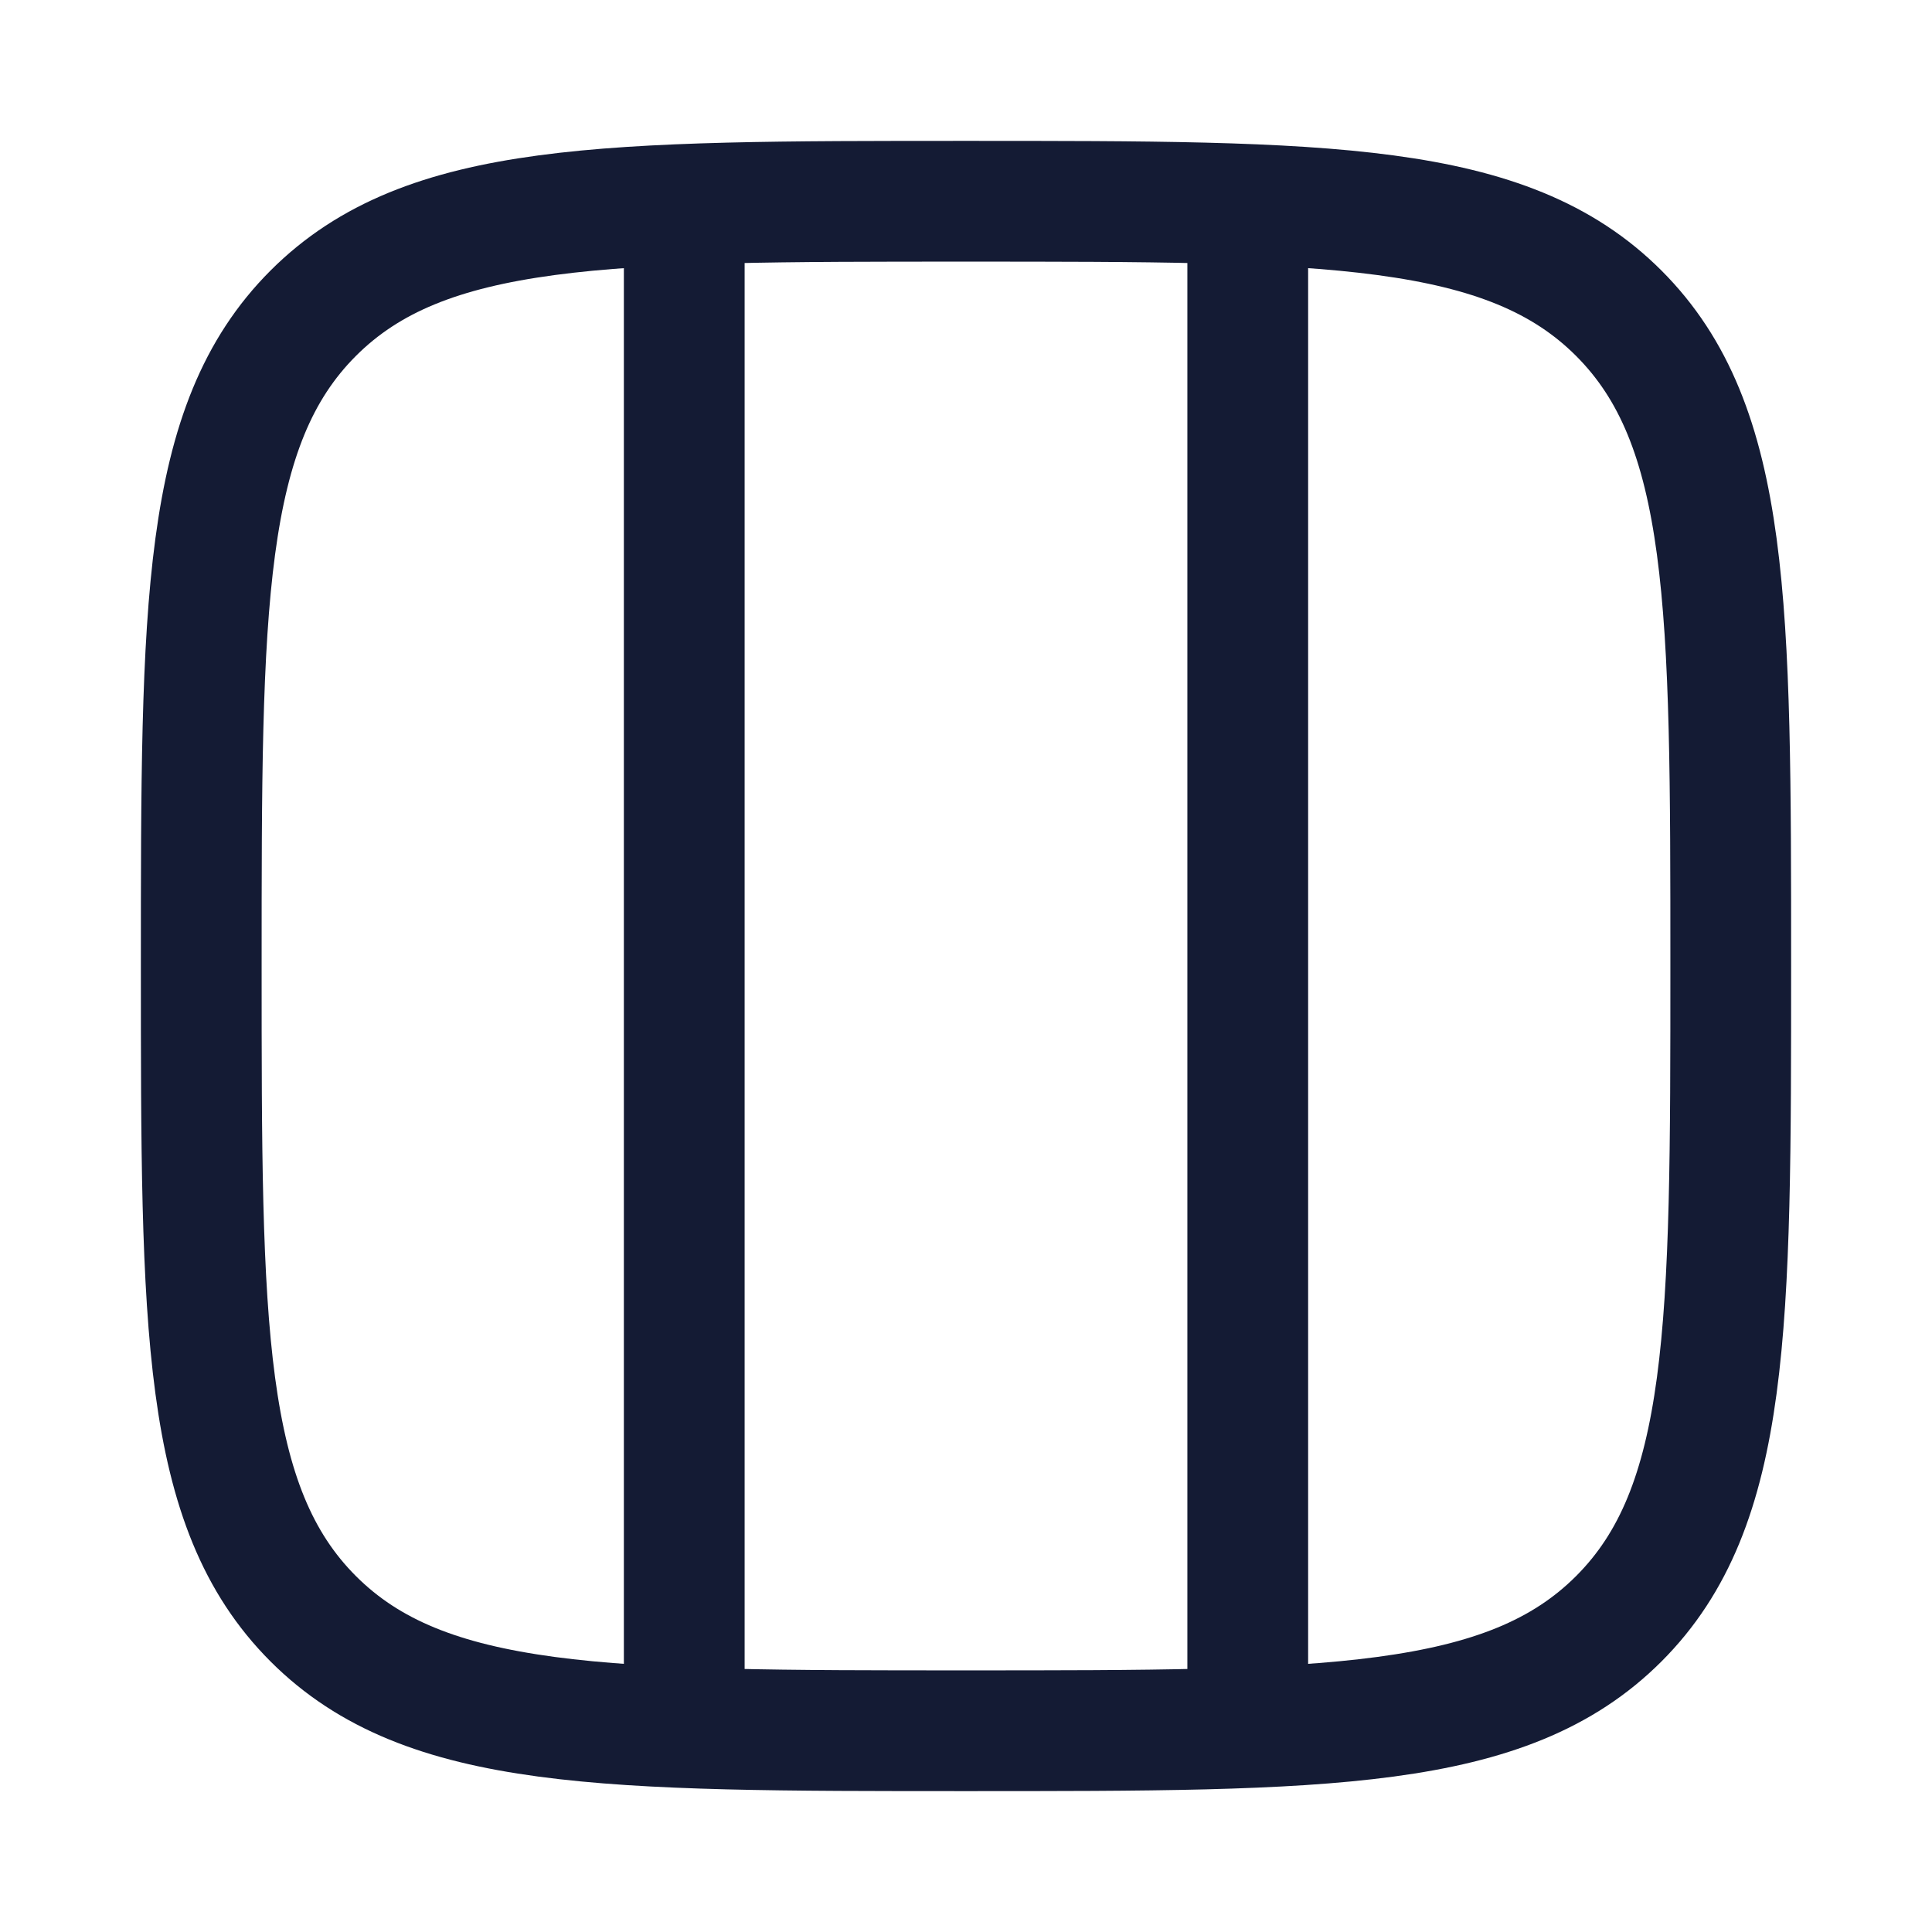 <svg viewBox="0 0 24 24" fill="none" xmlns="http://www.w3.org/2000/svg">
<path d="M20.109 3.891C21.5 5.282 21.5 7.522 21.5 12C21.5 16.478 21.5 18.718 20.109 20.109C18.718 21.5 16.478 21.5 12 21.5C7.522 21.5 5.282 21.5 3.891 20.109C2.5 18.718 2.5 16.478 2.5 12C2.5 7.522 2.5 5.282 3.891 3.891C5.282 2.5 7.522 2.5 12 2.5C16.478 2.5 18.718 2.5 20.109 3.891Z" stroke="#141B34" stroke-width="1.5" stroke-linecap="round" stroke-linejoin="round"/>
<path d="M8.5 2.5V21.5" stroke="#141B34" stroke-width="1.5"/>
<path d="M15.5 2.5V21.5" stroke="#141B34" stroke-width="1.5"/>
</svg>
